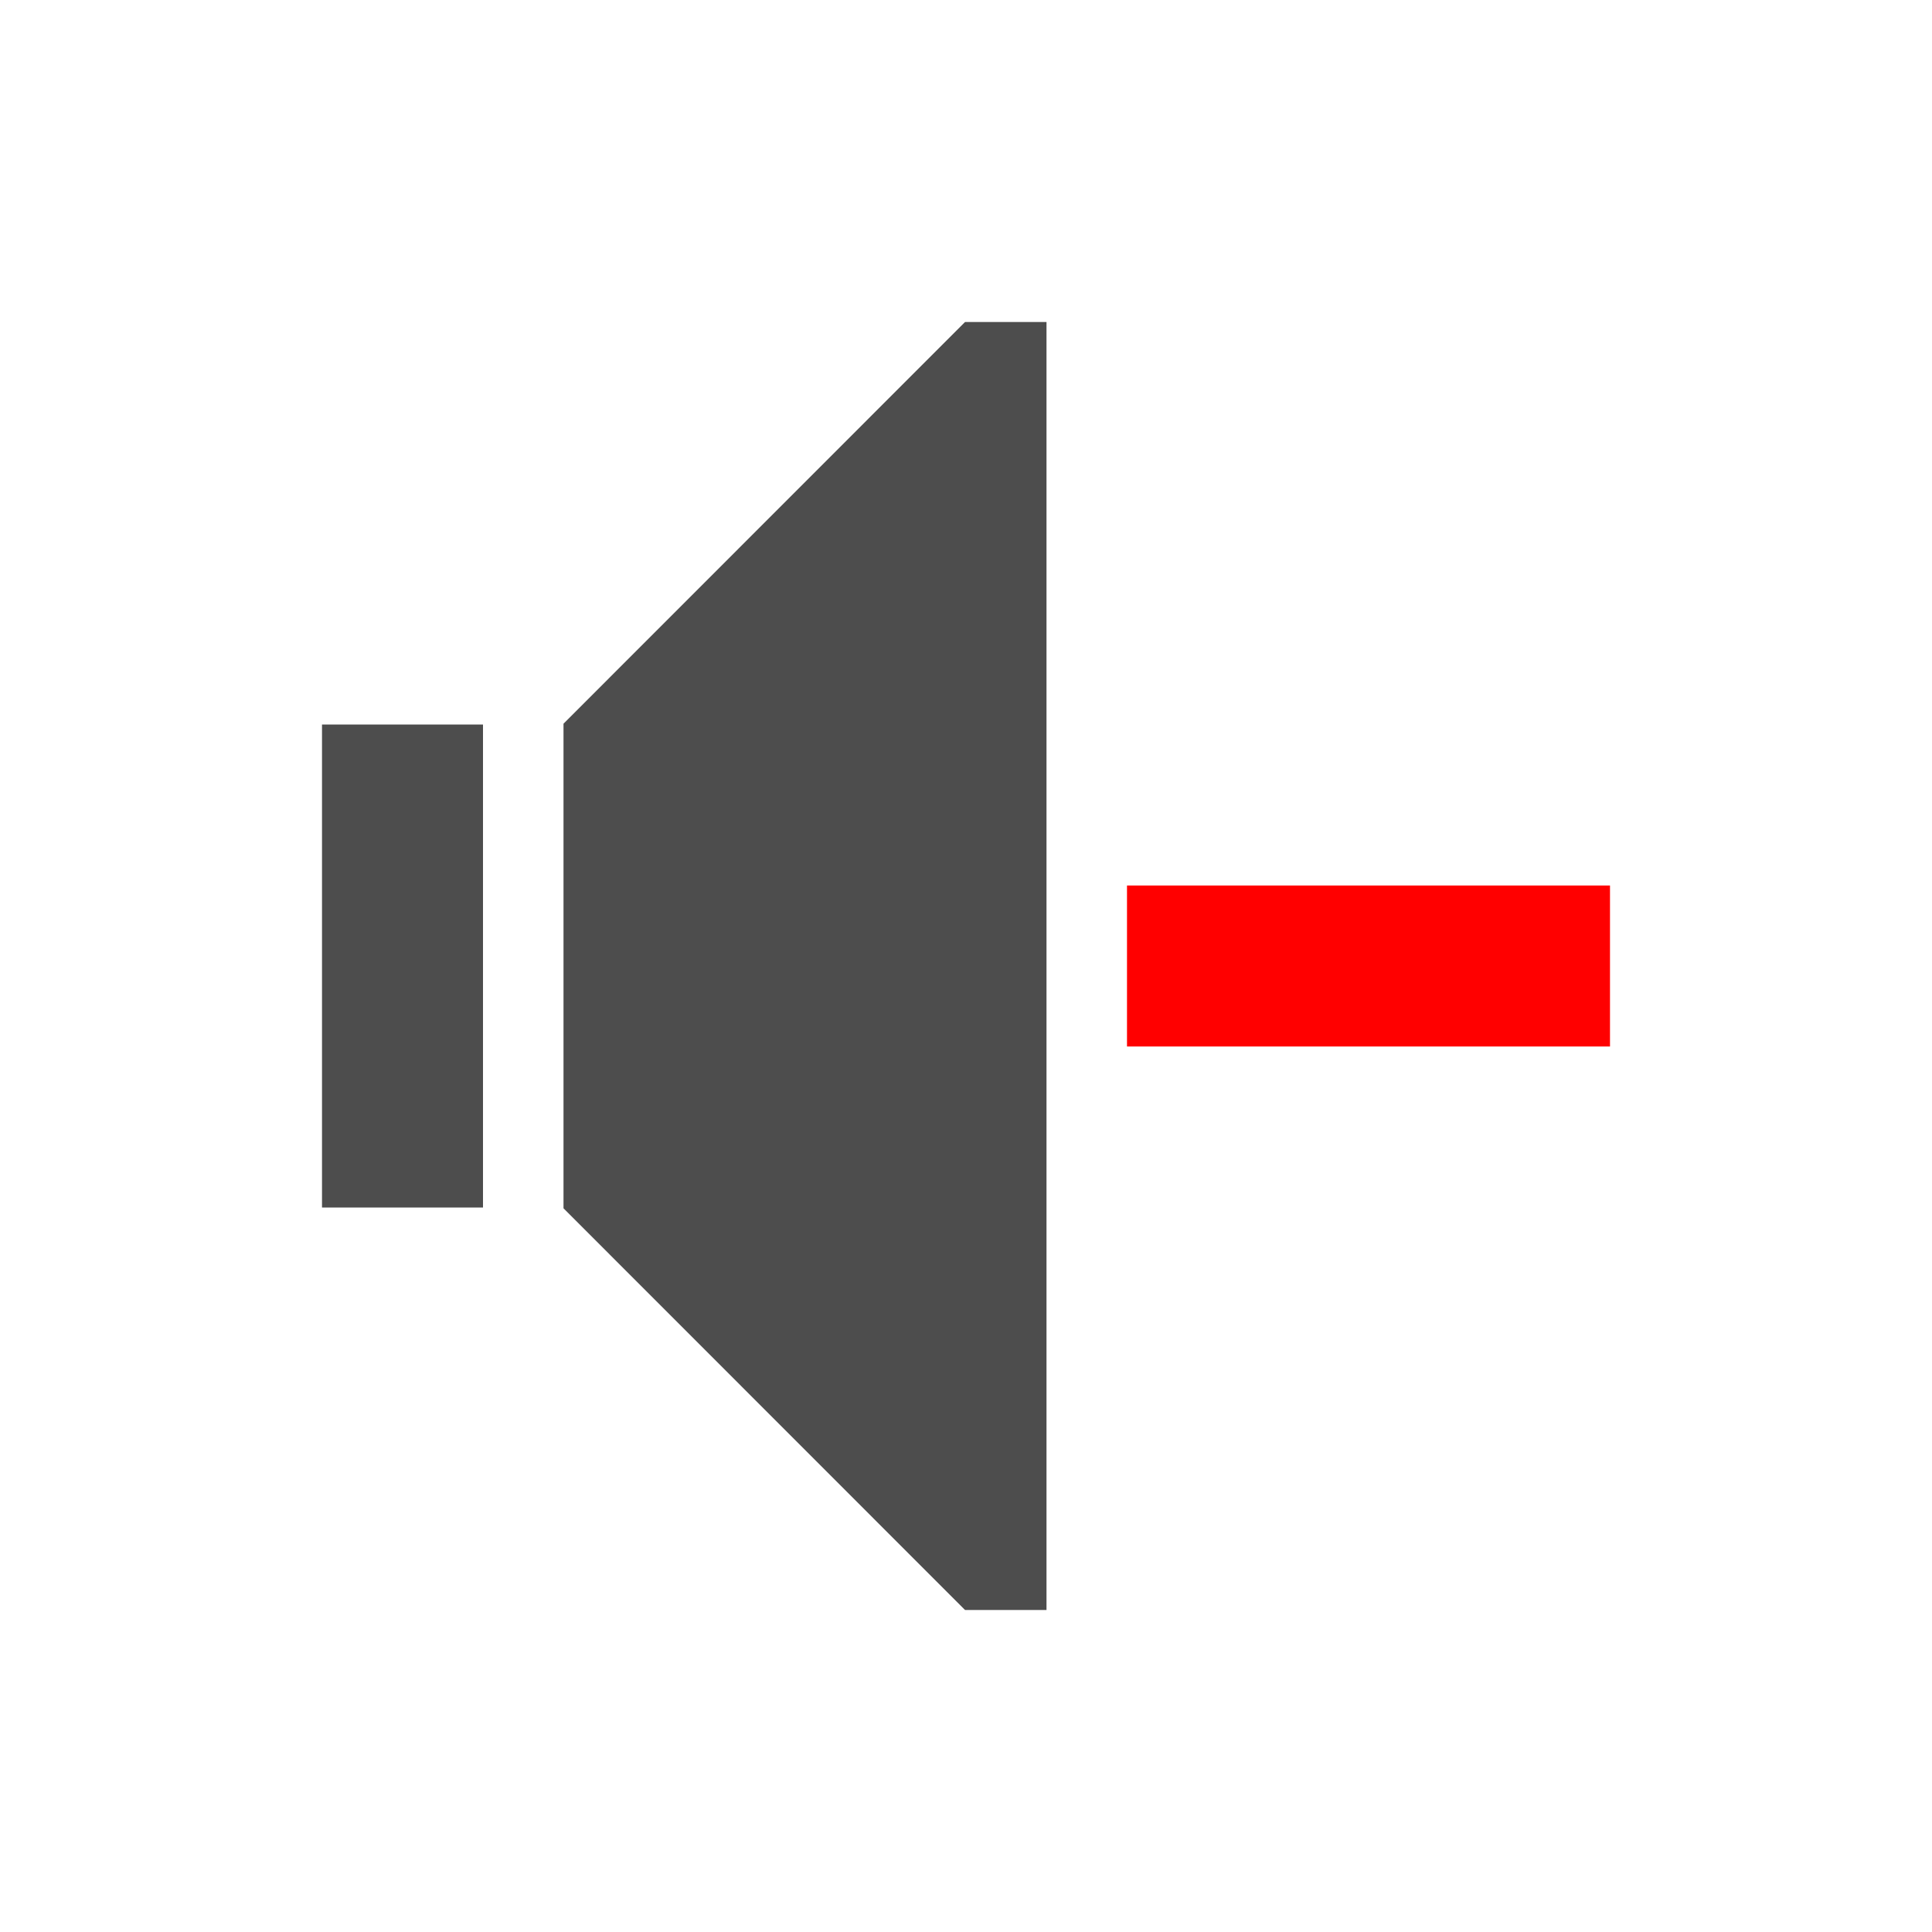<svg version="1.1" xmlns="http://www.w3.org/2000/svg" viewBox="0 0 24 24">
<defs id="defs3051">
  <style type="text/css" id="current-color-scheme">
    .ColorScheme-Text {
      color:#4d4d4d;
    }
  </style>
</defs>
<path style="fill:currentColor;fill-opacity:1;stroke:none" id="path4" d="M 11.988,4 7,8.99 V 9 v 1 4 1 0.01 L 11.988,20 H 13 V 19.598 4.402 4 Z M 4,9 v 1 4 1 H 6 V 14 10 9 Z" class="ColorScheme-Text"/>
<path style="fill:#ff0000" id="path6" d="m 14,11 v 2 h 6 v -2 z"/>
</svg>
